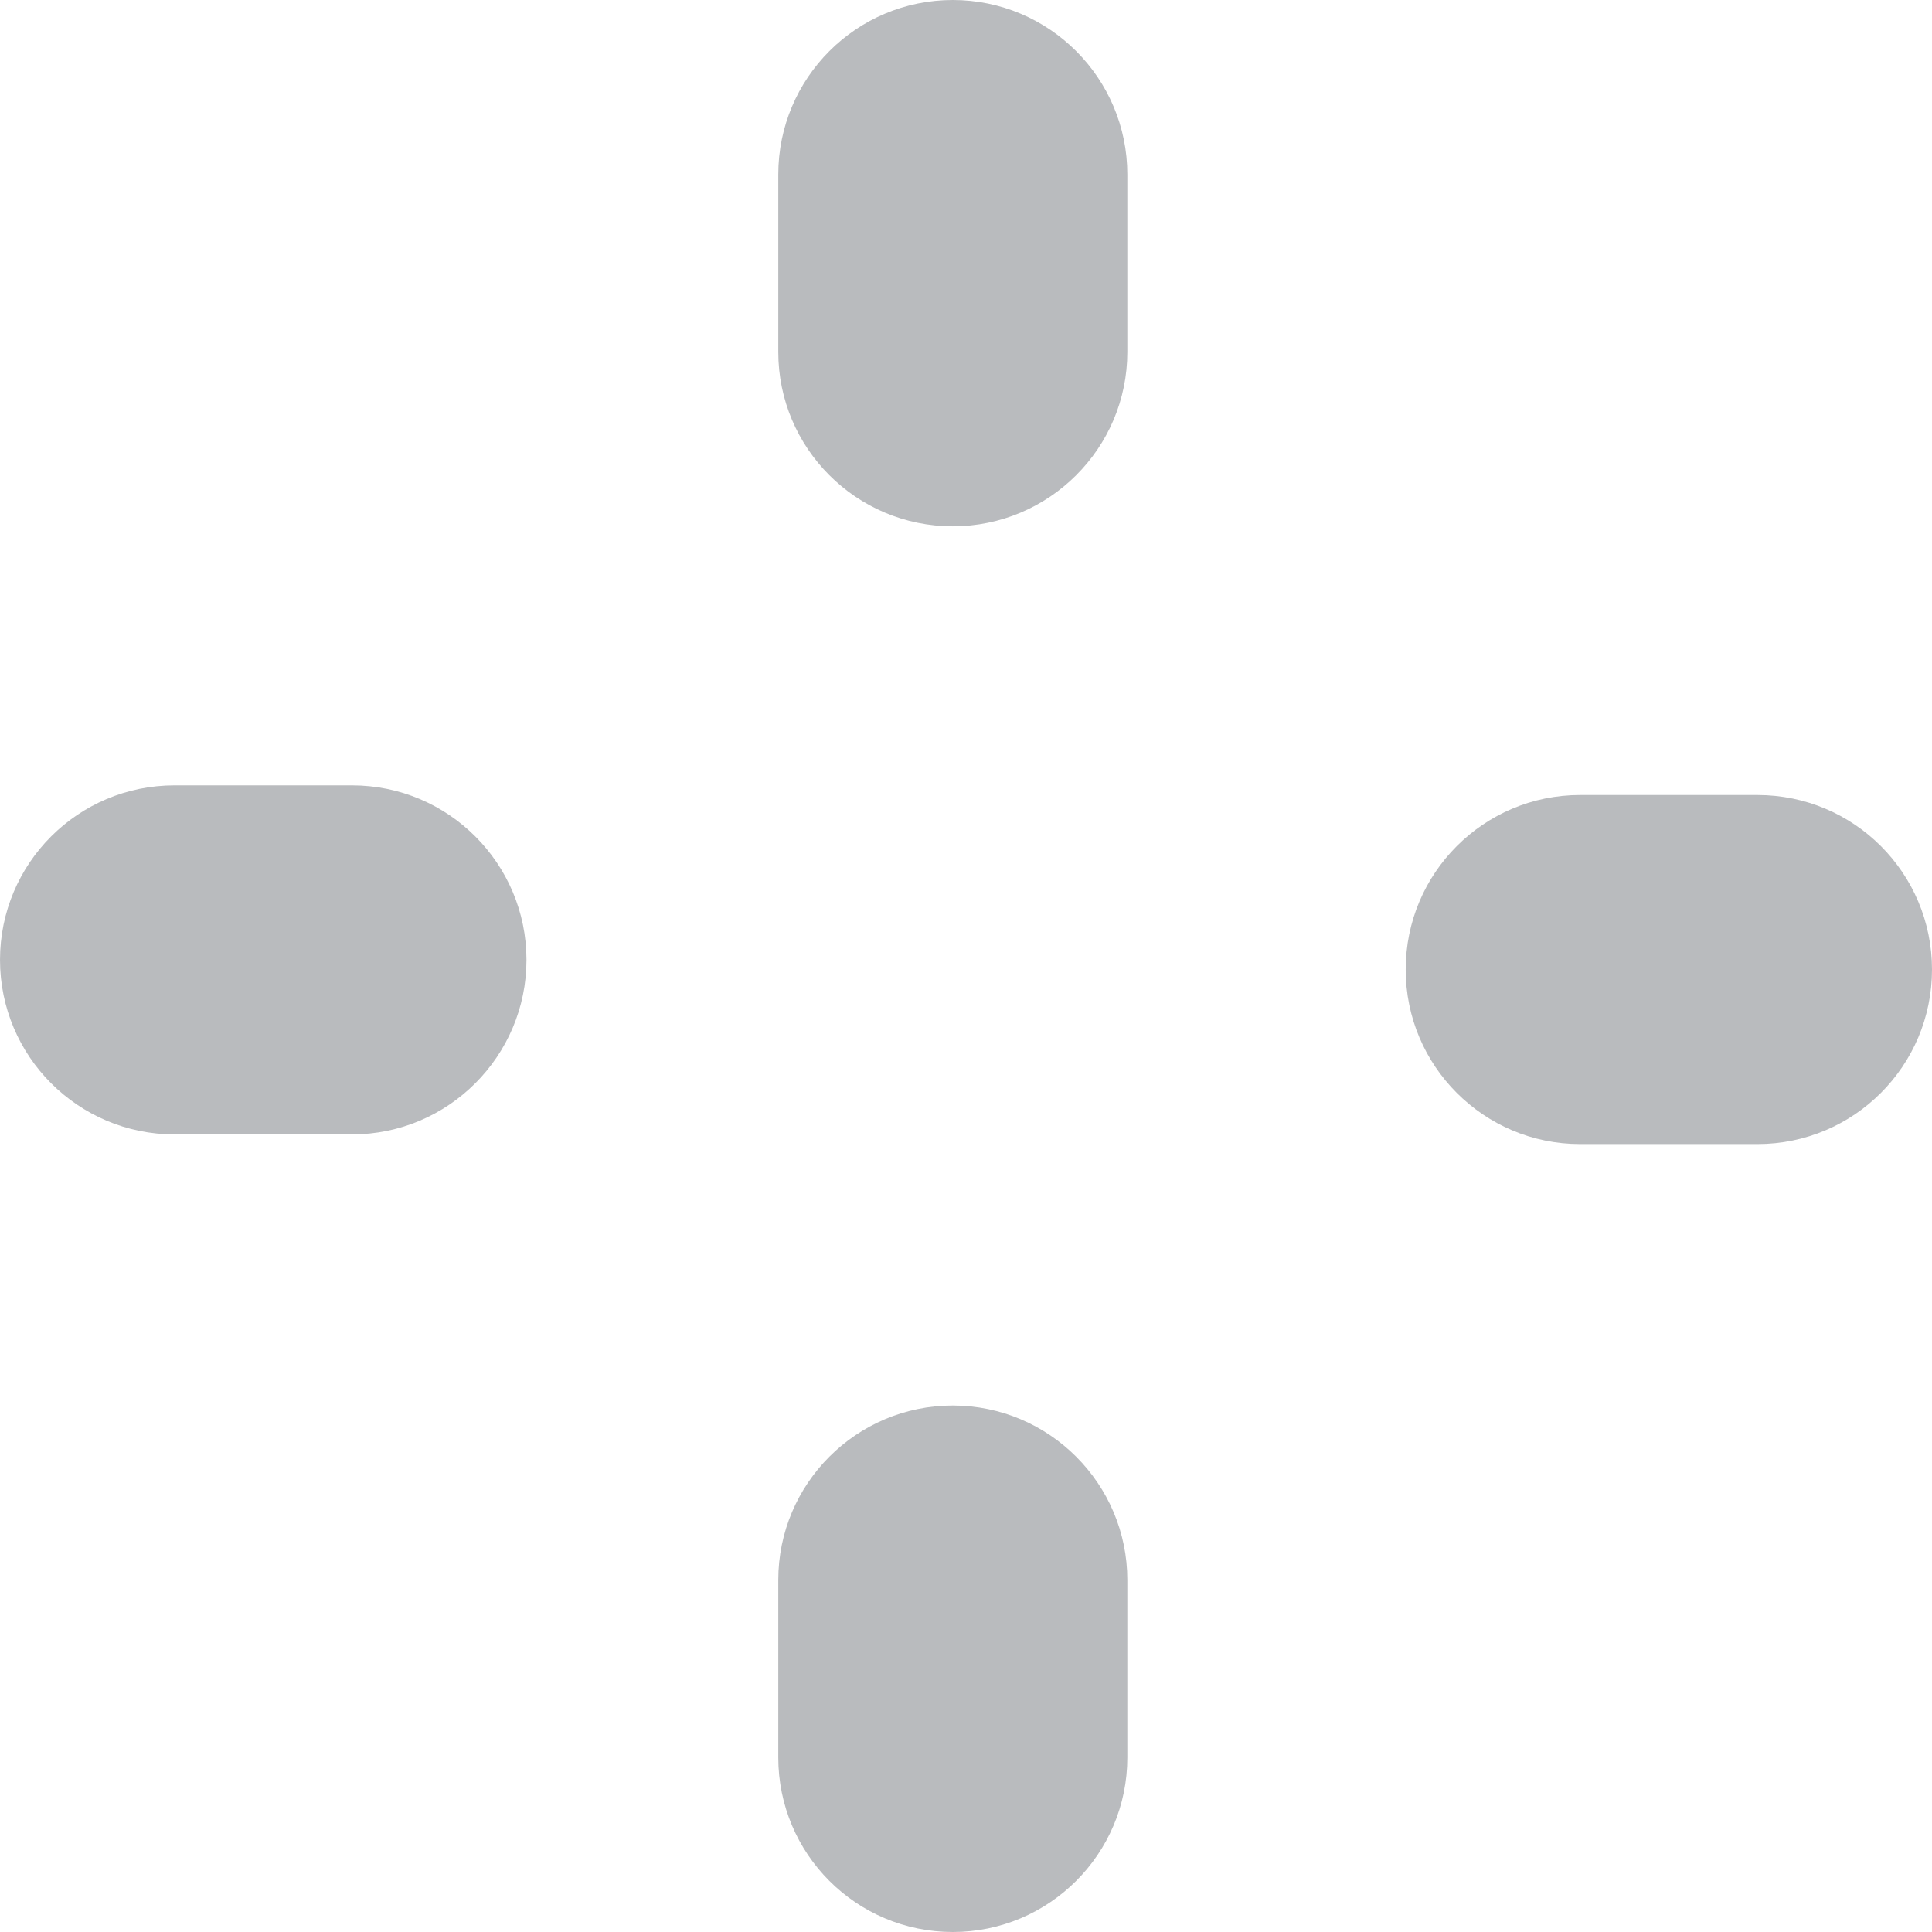 <svg xmlns="http://www.w3.org/2000/svg" viewBox="0 0 12 12">
    <path d="M7.002 1.084C7.002 0.485 6.516 0 5.918 0C5.319 0 4.834 0.485 4.834 1.084V2.186C4.834 2.784 5.319 3.269 5.918 3.269C6.516 3.269 7.002 2.784 7.002 2.186V1.084Z" fill="B9BBBE" style="fill:#B9BBBE"/>
    <path d="M7.002 9.814C7.002 9.216 6.516 8.73 5.918 8.73C5.319 8.73 4.834 9.216 4.834 9.814V10.916C4.834 11.515 5.319 12 5.918 12C6.516 12 7.002 11.515 7.002 10.916V9.814Z" fill="B9BBBE" style="fill:#B9BBBE"/>
    <path d="M10.916 7.106C11.515 7.106 12 6.62 12 6.022C12 5.423 11.515 4.938 10.916 4.938H9.814C9.216 4.938 8.731 5.423 8.731 6.022C8.731 6.62 9.216 7.106 9.814 7.106H10.916Z" fill="B9BBBE" style="fill:#B9BBBE"/>
    <path d="M2.186 7.046C2.784 7.046 3.27 6.56 3.27 5.962C3.27 5.363 2.784 4.878 2.186 4.878H1.084C0.485 4.878 5.67436e-05 5.363 5.67436e-05 5.962C5.67436e-05 6.56 0.485 7.046 1.084 7.046H2.186Z" fill="B9BBBE" style="fill:#B9BBBE"/>
</svg>